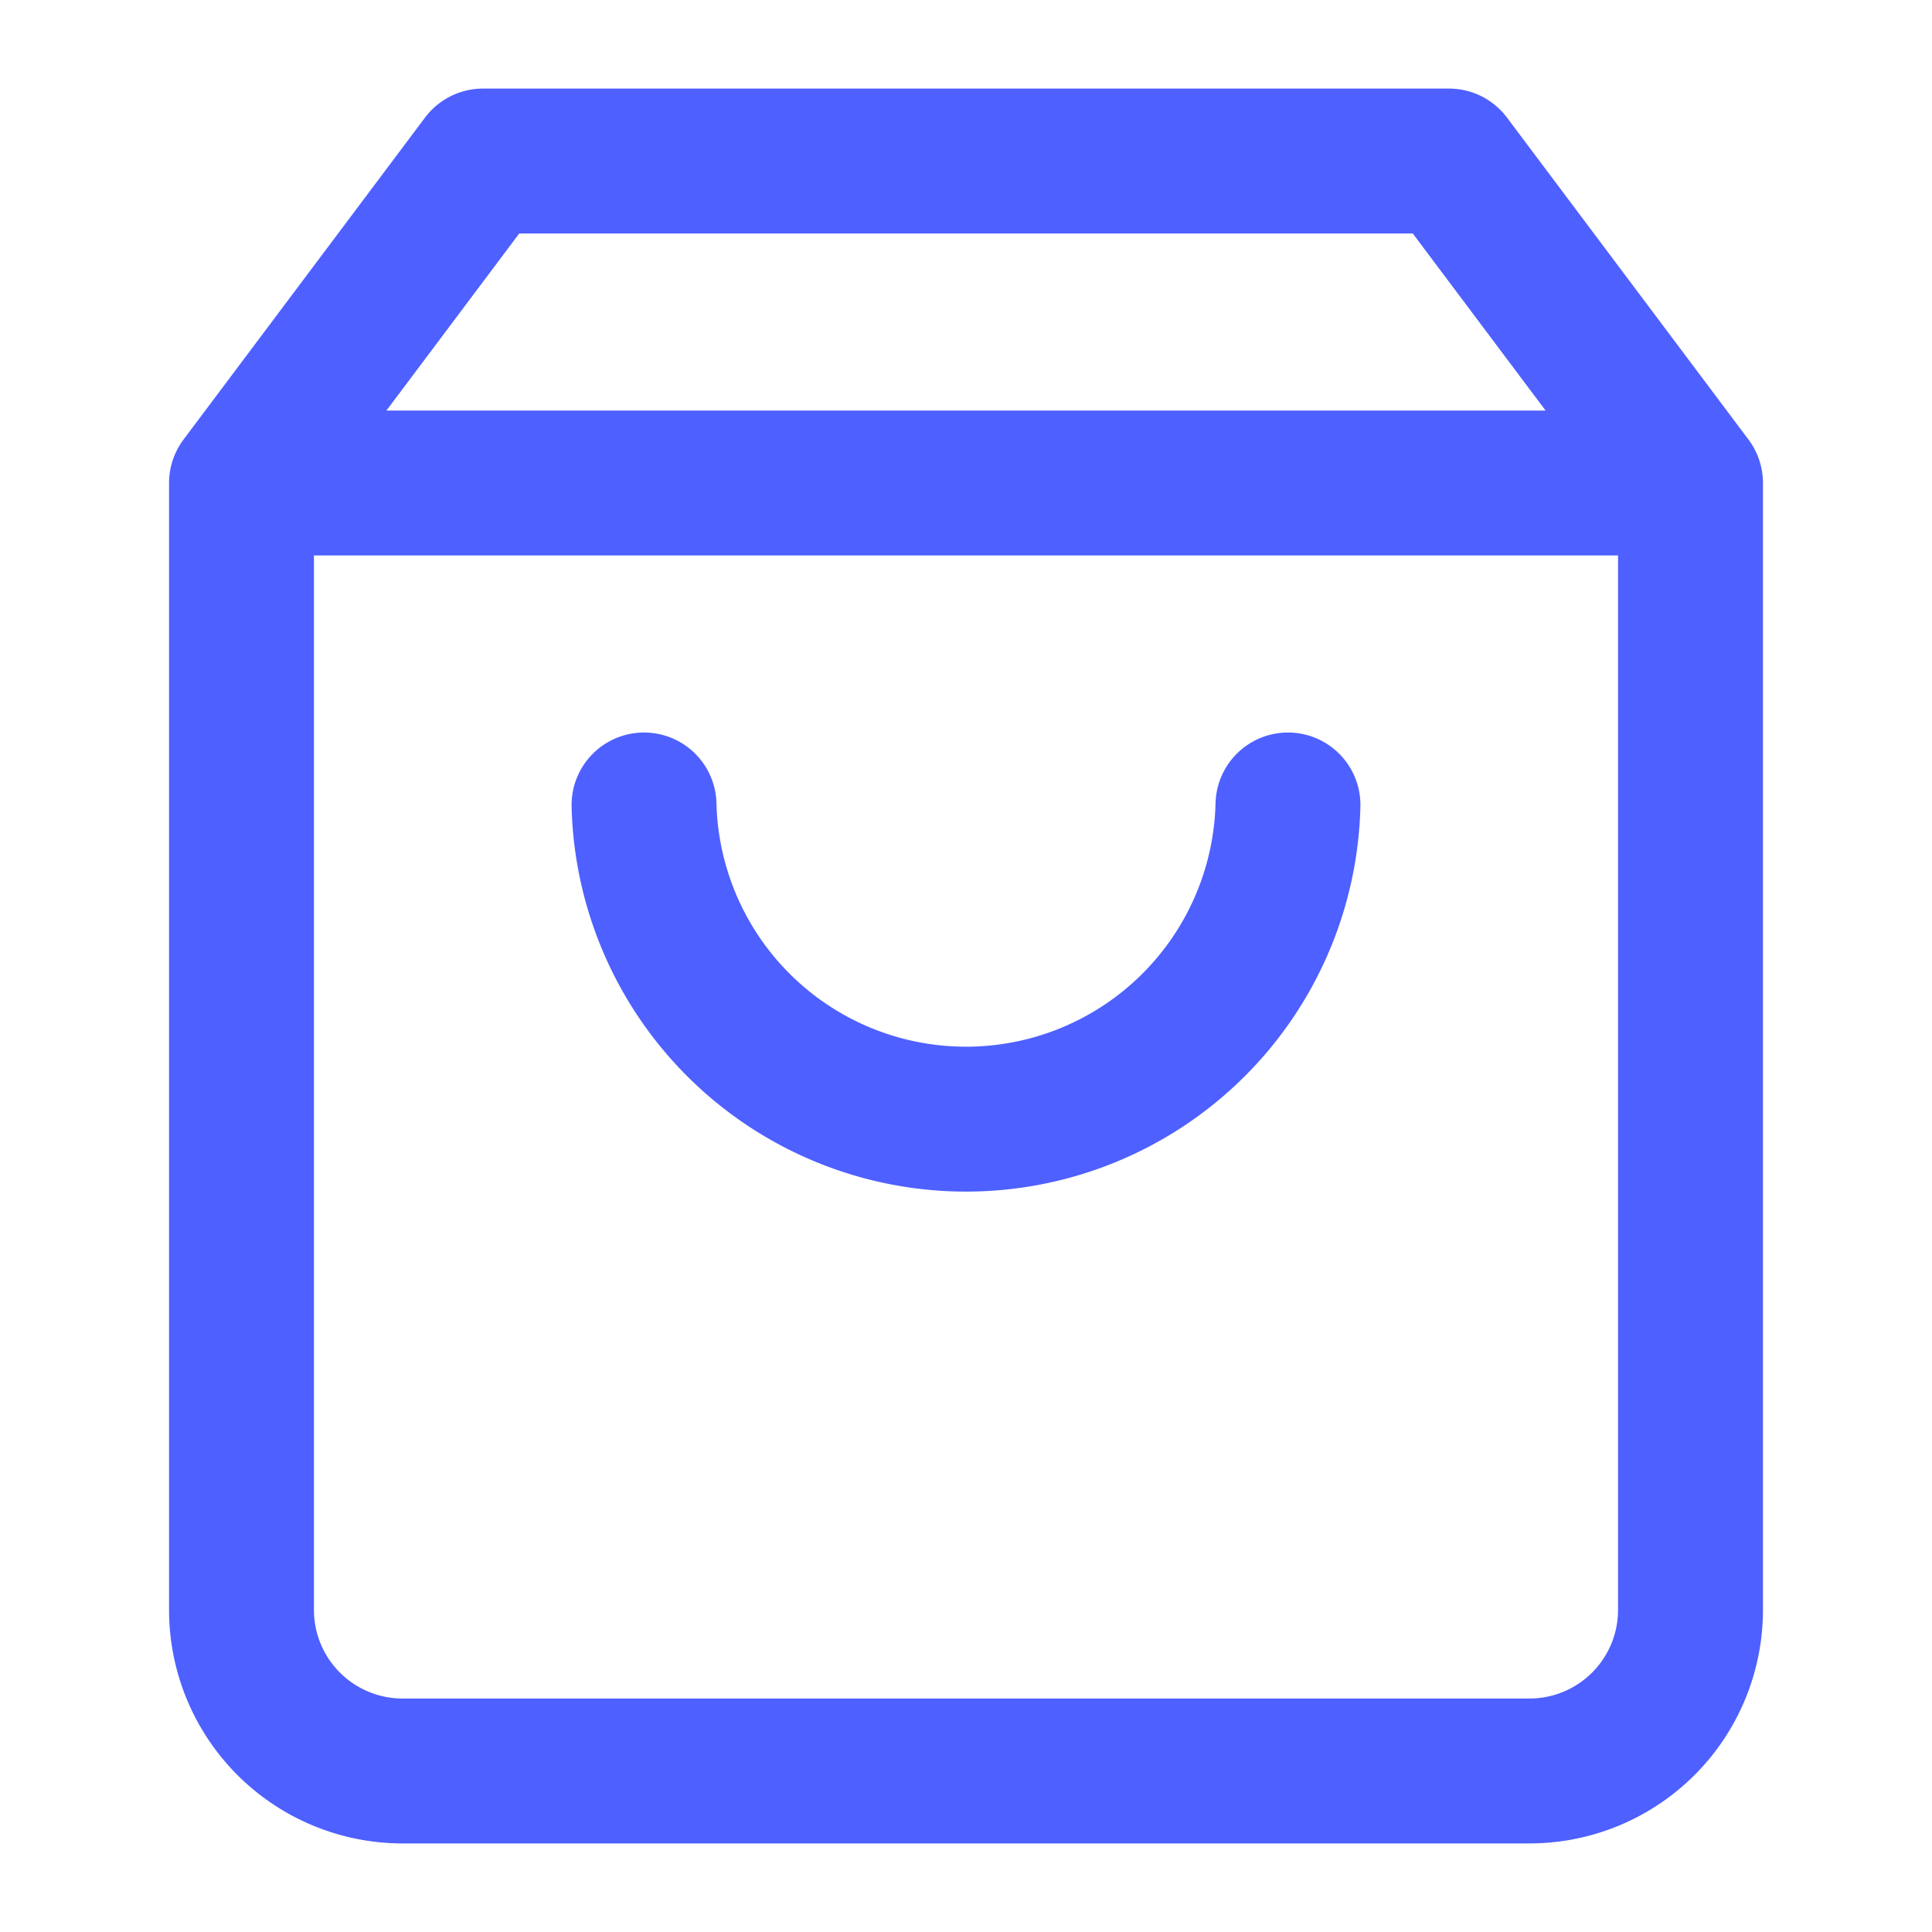 <svg width="20" height="20" viewBox="0 0 20 20" fill="none" xmlns="http://www.w3.org/2000/svg">
    <path d="M5 1.667 2.5 5v11.667a1.667 1.667 0 0 0 1.667 1.666h11.666a1.667 1.667 0 0 0 1.667-1.666V5L15 1.667H5zM2.5 5h15" stroke="#4E60FF" stroke-width="1.5" stroke-linecap="round" stroke-linejoin="round"/>
    <path d="M13.333 8.333a3.334 3.334 0 0 1-6.666 0" stroke="#4E60FF" stroke-width="1.5" stroke-linecap="round" stroke-linejoin="round"/>
</svg>
